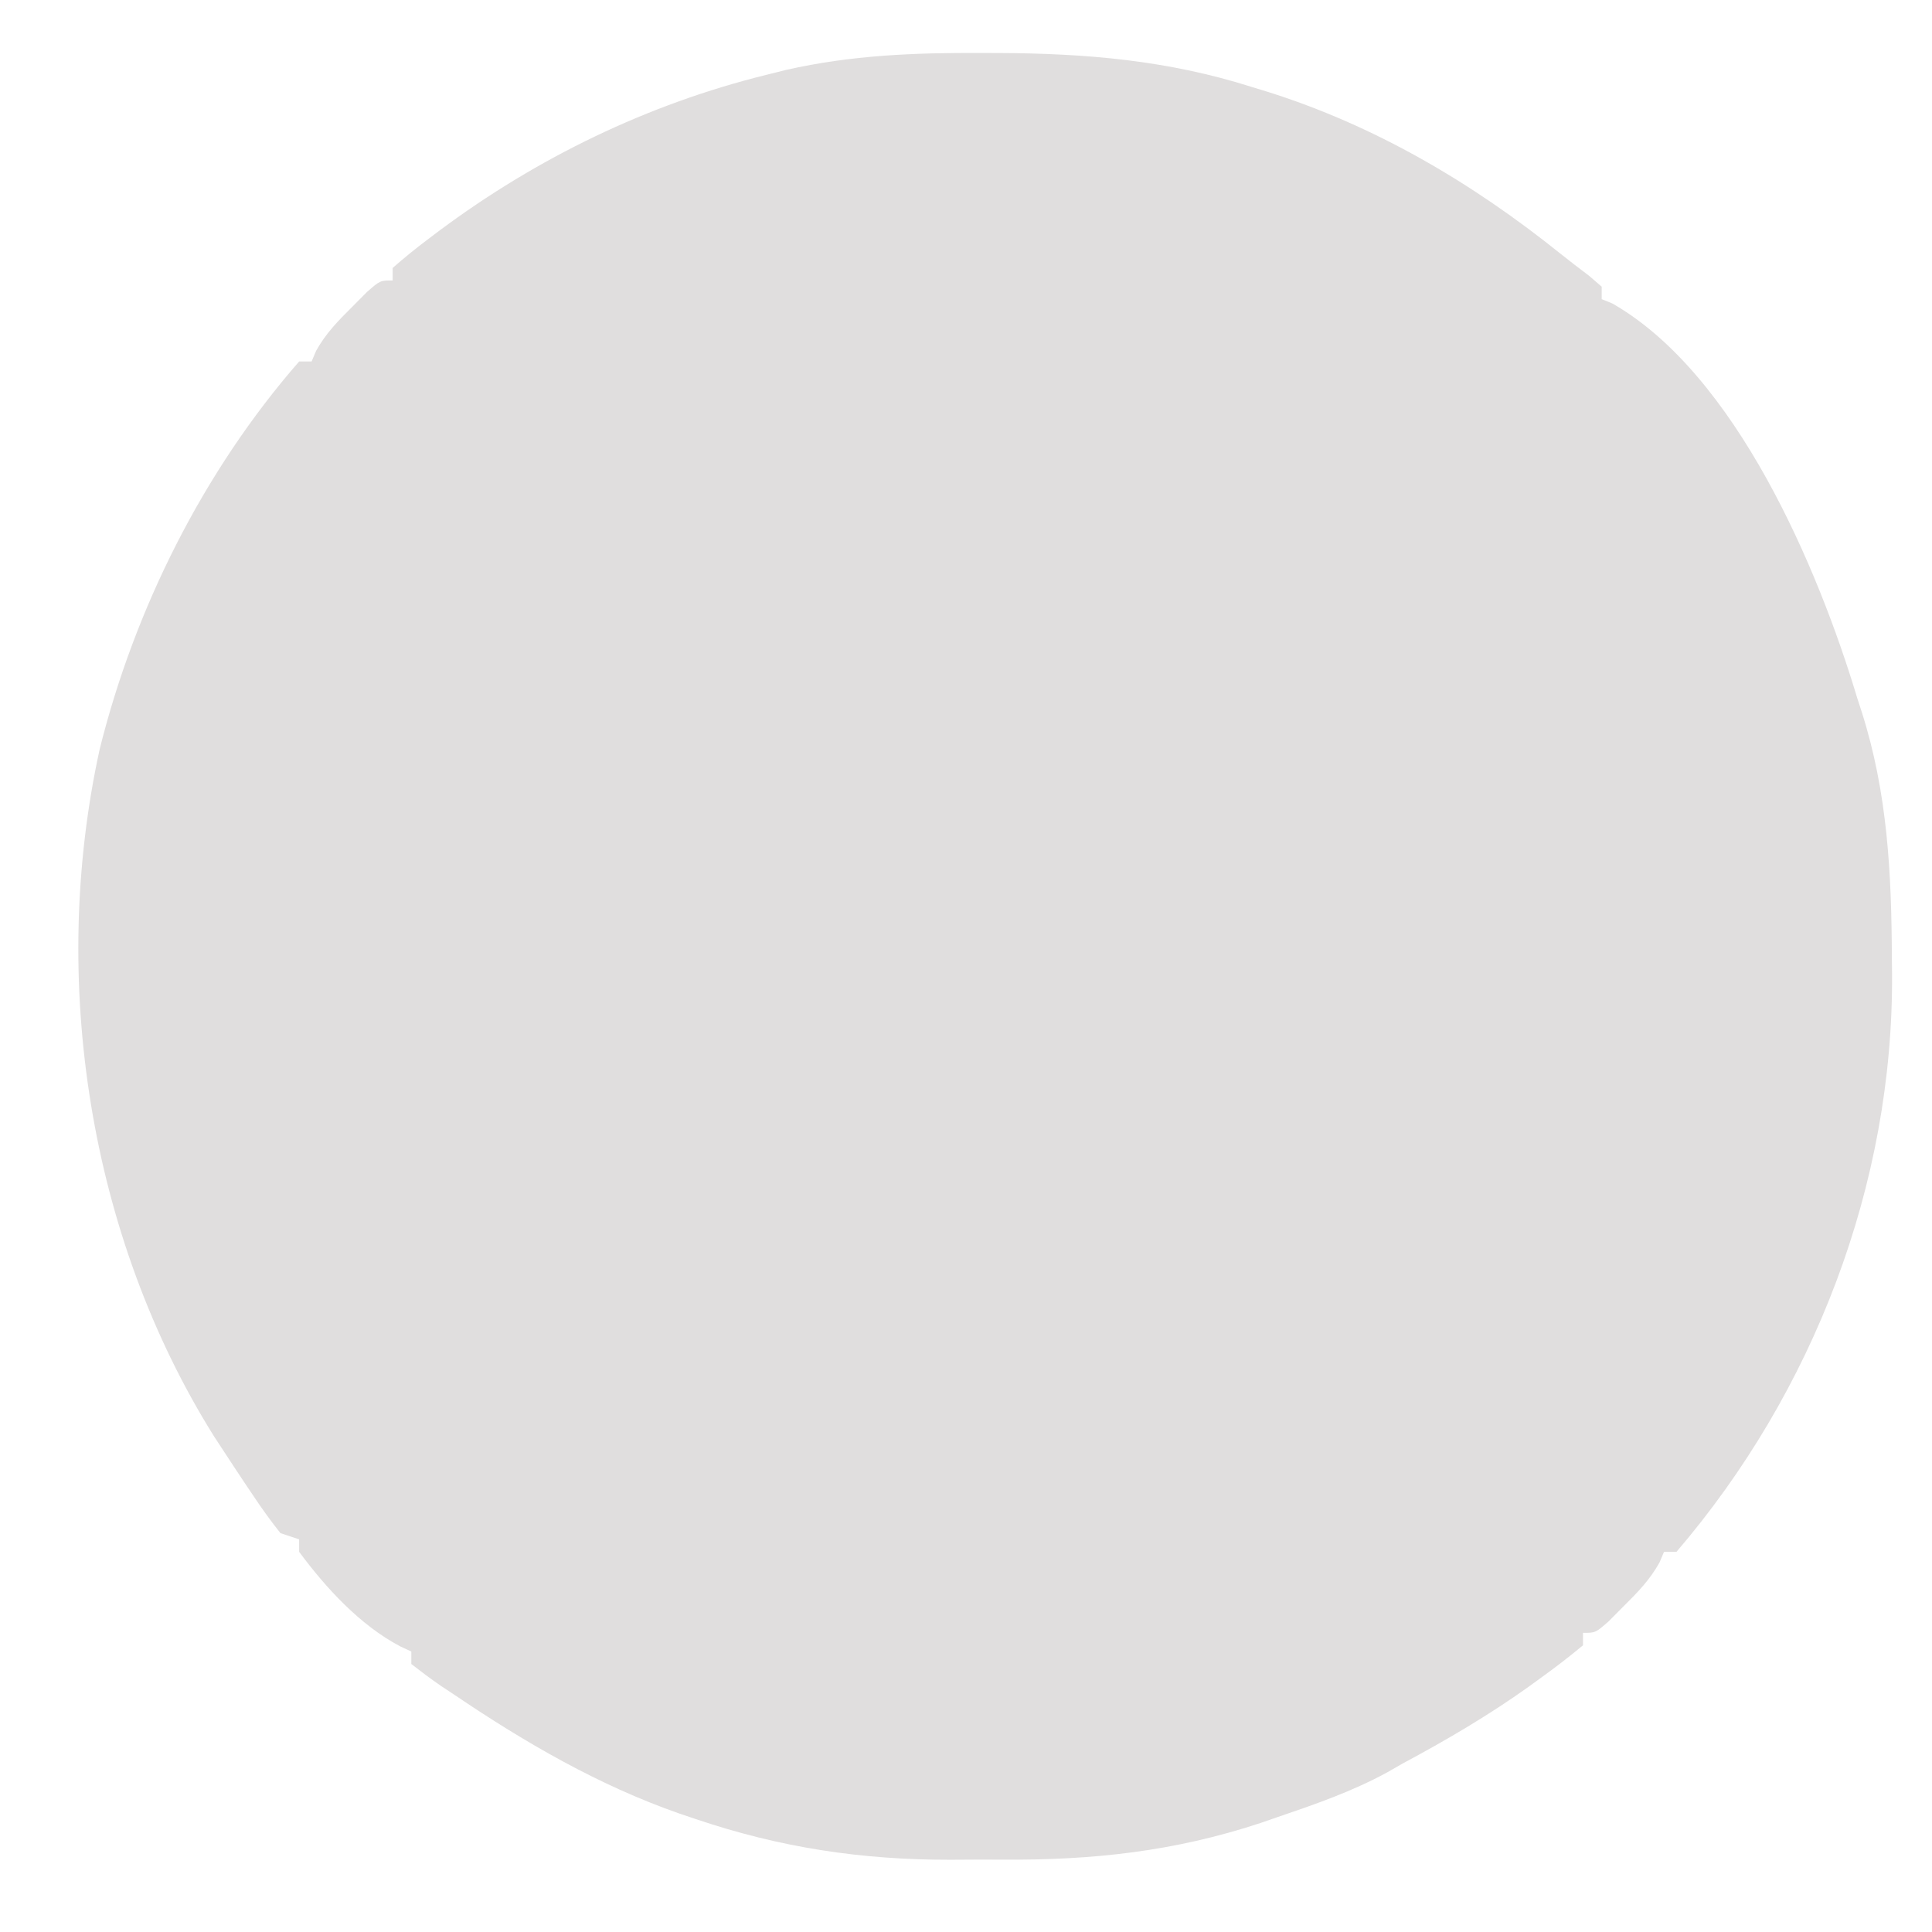 <?xml version="1.0" encoding="UTF-8"?>
<svg version="1.1" xmlns="http://www.w3.org/2000/svg" width="310" height="310">
<path d="M0 0 C0.878 0.001 1.756 0.003 2.66 0.004 C16.776 0.061 29.975 1.178 43.5 5.5 C44.578 5.829 44.578 5.829 45.678 6.165 C63.061 11.592 78.765 20.854 92.894 32.214 C94.39 33.412 95.916 34.571 97.445 35.727 C98.123 36.312 98.801 36.897 99.5 37.5 C99.5 38.16 99.5 38.82 99.5 39.5 C100.056 39.724 100.611 39.949 101.184 40.18 C121.061 51.509 134.247 82.692 140.5 103.5 C140.743 104.246 140.985 104.992 141.235 105.761 C145.38 118.783 146 131.635 146.062 145.188 C146.076 146.409 146.076 146.409 146.089 147.655 C146.338 181.463 133.502 214.824 111.5 240.5 C110.84 240.5 110.18 240.5 109.5 240.5 C109.263 241.062 109.026 241.624 108.781 242.203 C107.211 245.019 105.285 246.98 103 249.25 C101.809 250.449 101.809 250.449 100.594 251.672 C98.5 253.5 98.5 253.5 96.5 253.5 C96.5 254.16 96.5 254.82 96.5 255.5 C94.33 257.306 92.161 258.977 89.875 260.625 C88.861 261.361 88.861 261.361 87.827 262.112 C81.316 266.762 74.546 270.725 67.5 274.5 C66.721 274.947 65.943 275.395 65.141 275.855 C59.46 278.968 53.425 281.039 47.312 283.125 C46.476 283.414 45.639 283.704 44.777 284.002 C30.877 288.596 17.778 289.992 3.248 289.891 C0.503 289.875 -2.24 289.891 -4.984 289.91 C-19.264 289.929 -32.287 287.974 -45.875 283.375 C-47.199 282.929 -47.199 282.929 -48.55 282.475 C-61.445 277.958 -73.209 271.135 -84.5 263.5 C-85.6 262.771 -85.6 262.771 -86.723 262.027 C-88.358 260.912 -89.937 259.715 -91.5 258.5 C-91.5 257.84 -91.5 257.18 -91.5 256.5 C-92.092 256.224 -92.683 255.948 -93.293 255.664 C-99.739 252.264 -105.202 246.3 -109.5 240.5 C-109.5 239.84 -109.5 239.18 -109.5 238.5 C-110.49 238.17 -111.48 237.84 -112.5 237.5 C-114.045 235.548 -115.439 233.629 -116.812 231.562 C-117.211 230.971 -117.61 230.38 -118.021 229.771 C-119.193 228.021 -120.349 226.263 -121.5 224.5 C-122.053 223.656 -122.606 222.811 -123.176 221.941 C-143.253 189.85 -149.623 148.68 -141.5 111.688 C-135.881 89.124 -124.838 67.061 -109.5 49.5 C-108.84 49.5 -108.18 49.5 -107.5 49.5 C-107.263 48.938 -107.026 48.376 -106.781 47.797 C-105.211 44.981 -103.285 43.02 -101 40.75 C-100.206 39.951 -99.412 39.152 -98.594 38.328 C-96.5 36.5 -96.5 36.5 -94.5 36.5 C-94.5 35.84 -94.5 35.18 -94.5 34.5 C-92.641 32.863 -90.788 31.361 -88.812 29.875 C-88.222 29.429 -87.632 28.983 -87.024 28.524 C-71.299 16.815 -53.574 8.209 -34.5 3.5 C-33.463 3.241 -32.427 2.982 -31.359 2.715 C-20.882 0.345 -10.716 -0.056 0 0 Z " fill="#E0DEDE" transform="translate(157.5,8.5)"/>
</svg>
